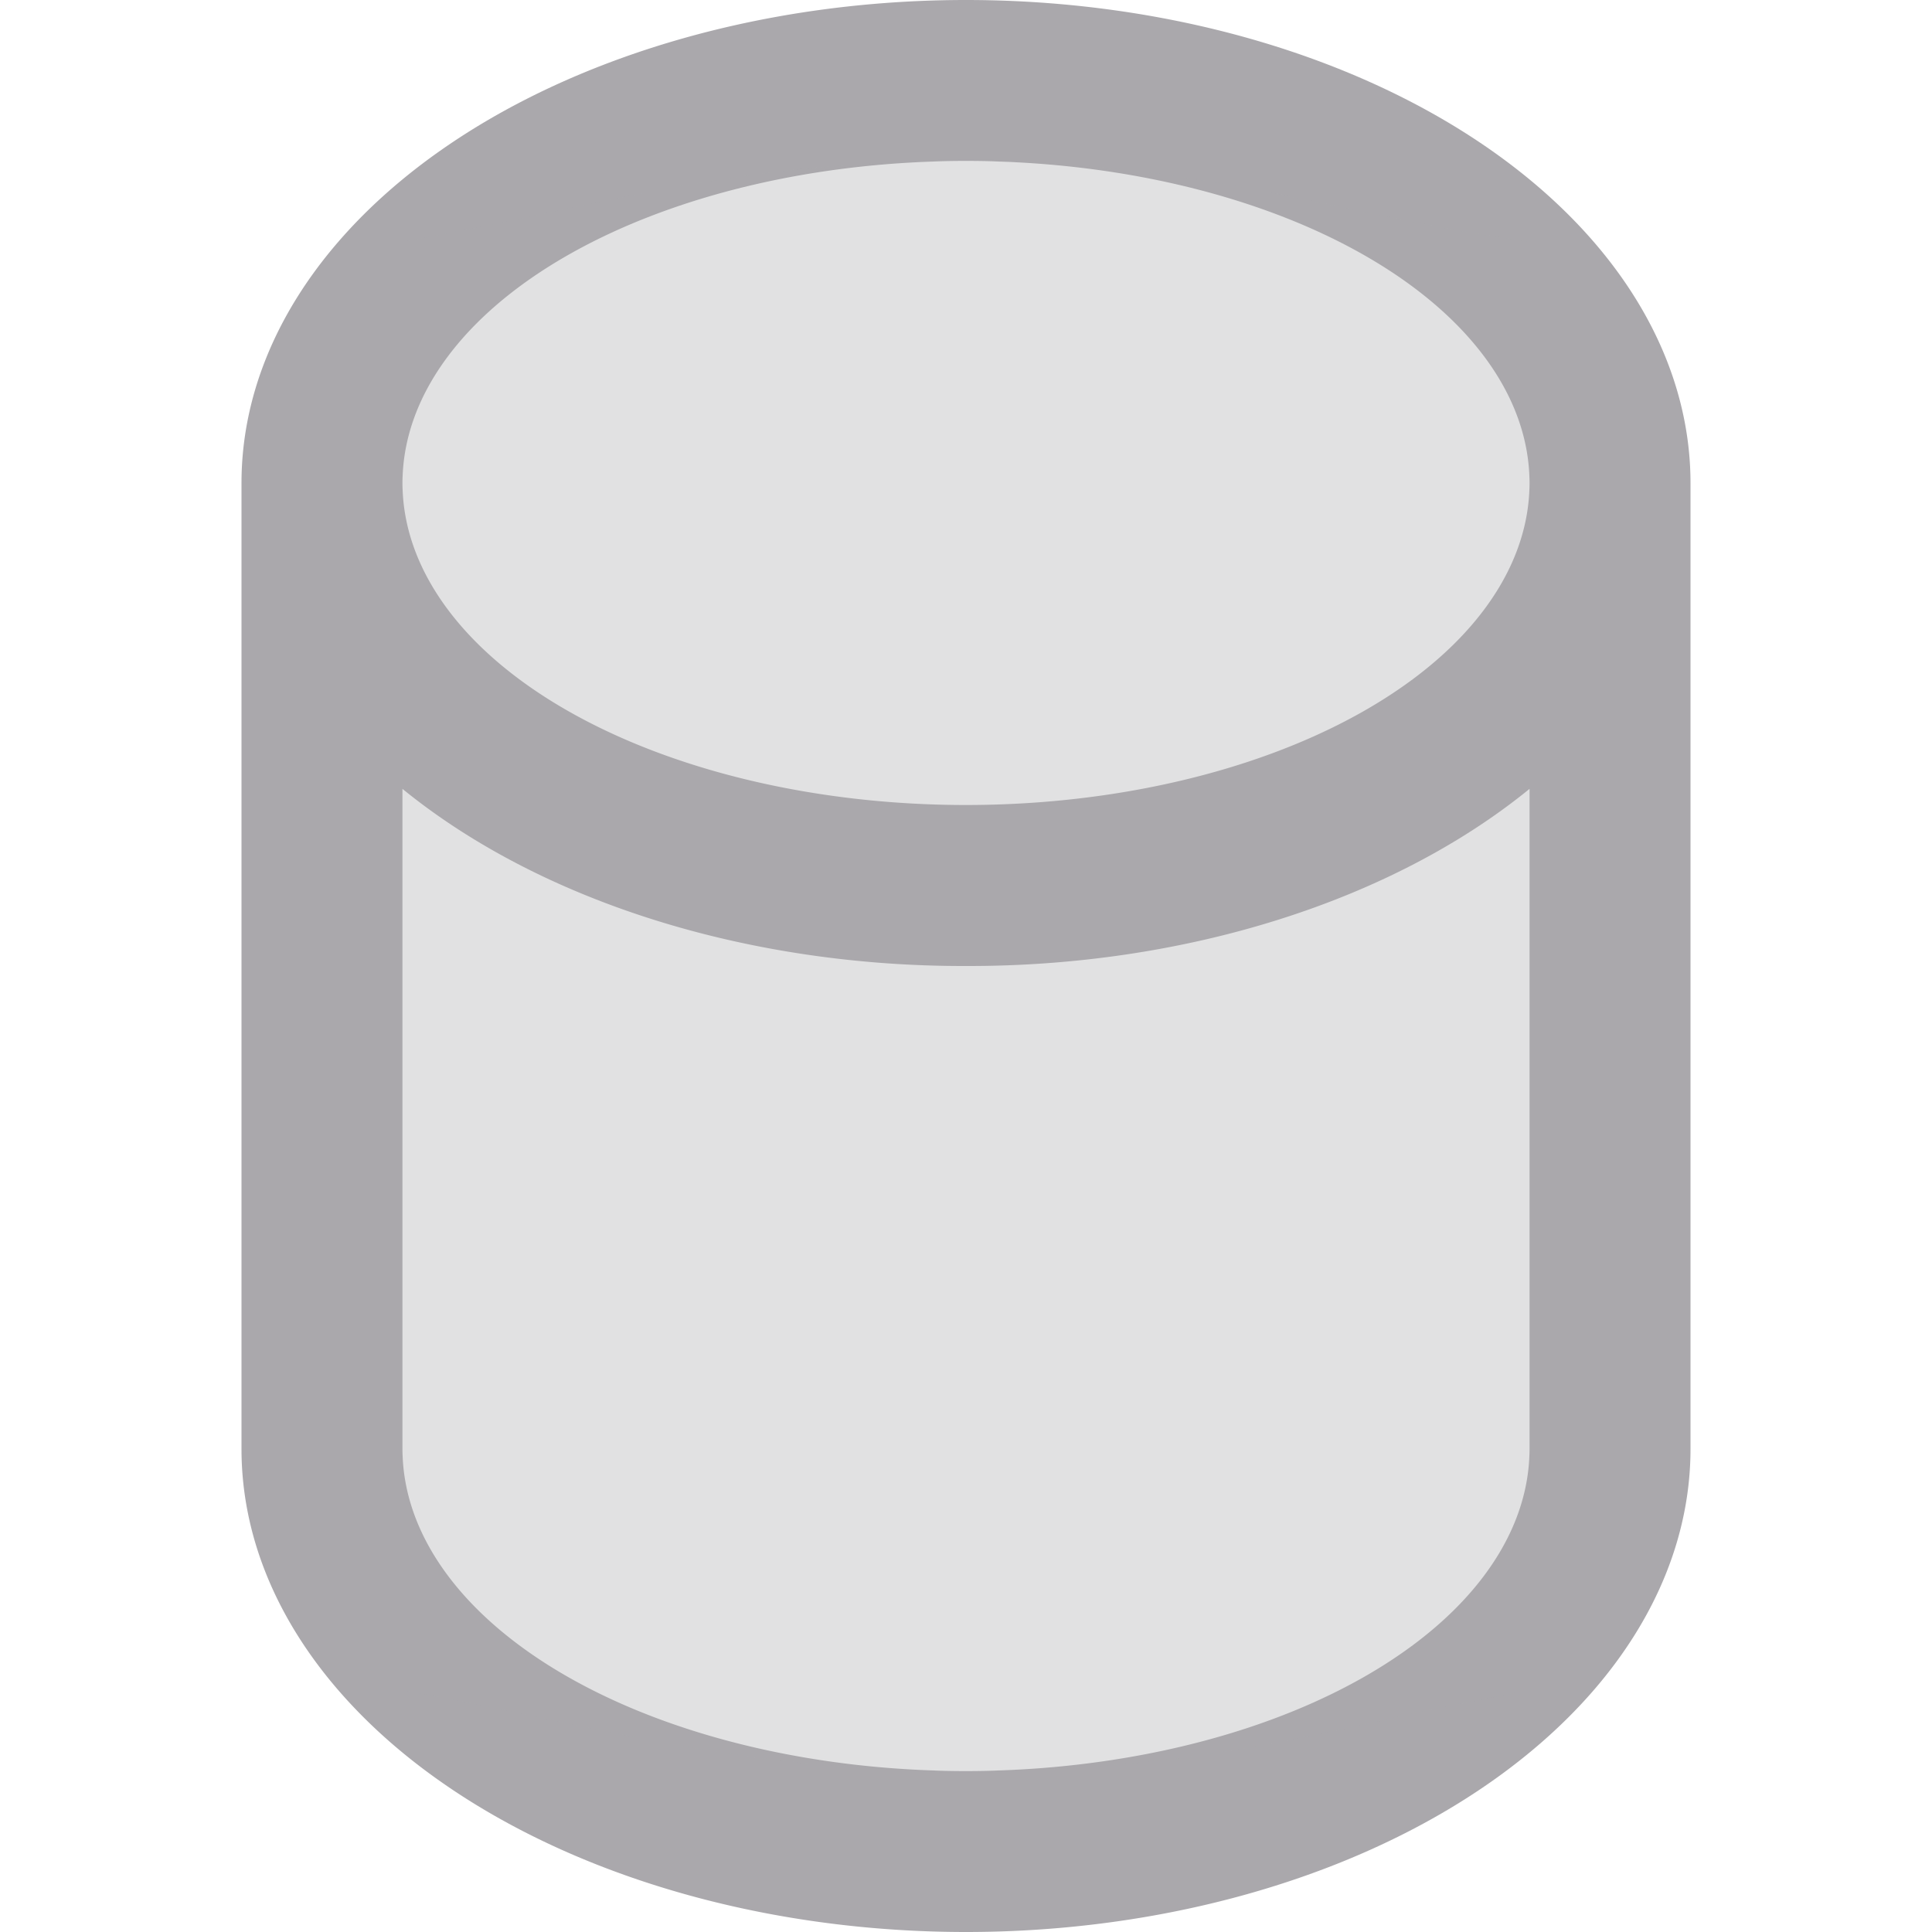 <svg viewBox="0 0 24 24" xmlns="http://www.w3.org/2000/svg"><g fill="#aaa8ac"><path d="m12 0a9 6 0 0 0 -9 6v12a9 6 0 0 0 9 6 9 6 0 0 0 9-6v-12a9 6 0 0 0 -9-6zm0 2a7 4 0 0 1 7 4 7 4 0 0 1 -7 4 7 4 0 0 1 -7-4 7 4 0 0 1 7-4zm-7 7.8a9 6 0 0 0 7 2.2 9 6 0 0 0 7-2.2v8.2a7 4 0 0 1 -7 4 7 4 0 0 1 -7-4z"/><path d="m12 2c-3 0-4.7.6-7 1v18c2.3.4 4 1 7 1 3.2 0 4.7-.6 7-1v-18c-2.3-.3-4-1-7-1z" opacity=".35"/></g></svg>
